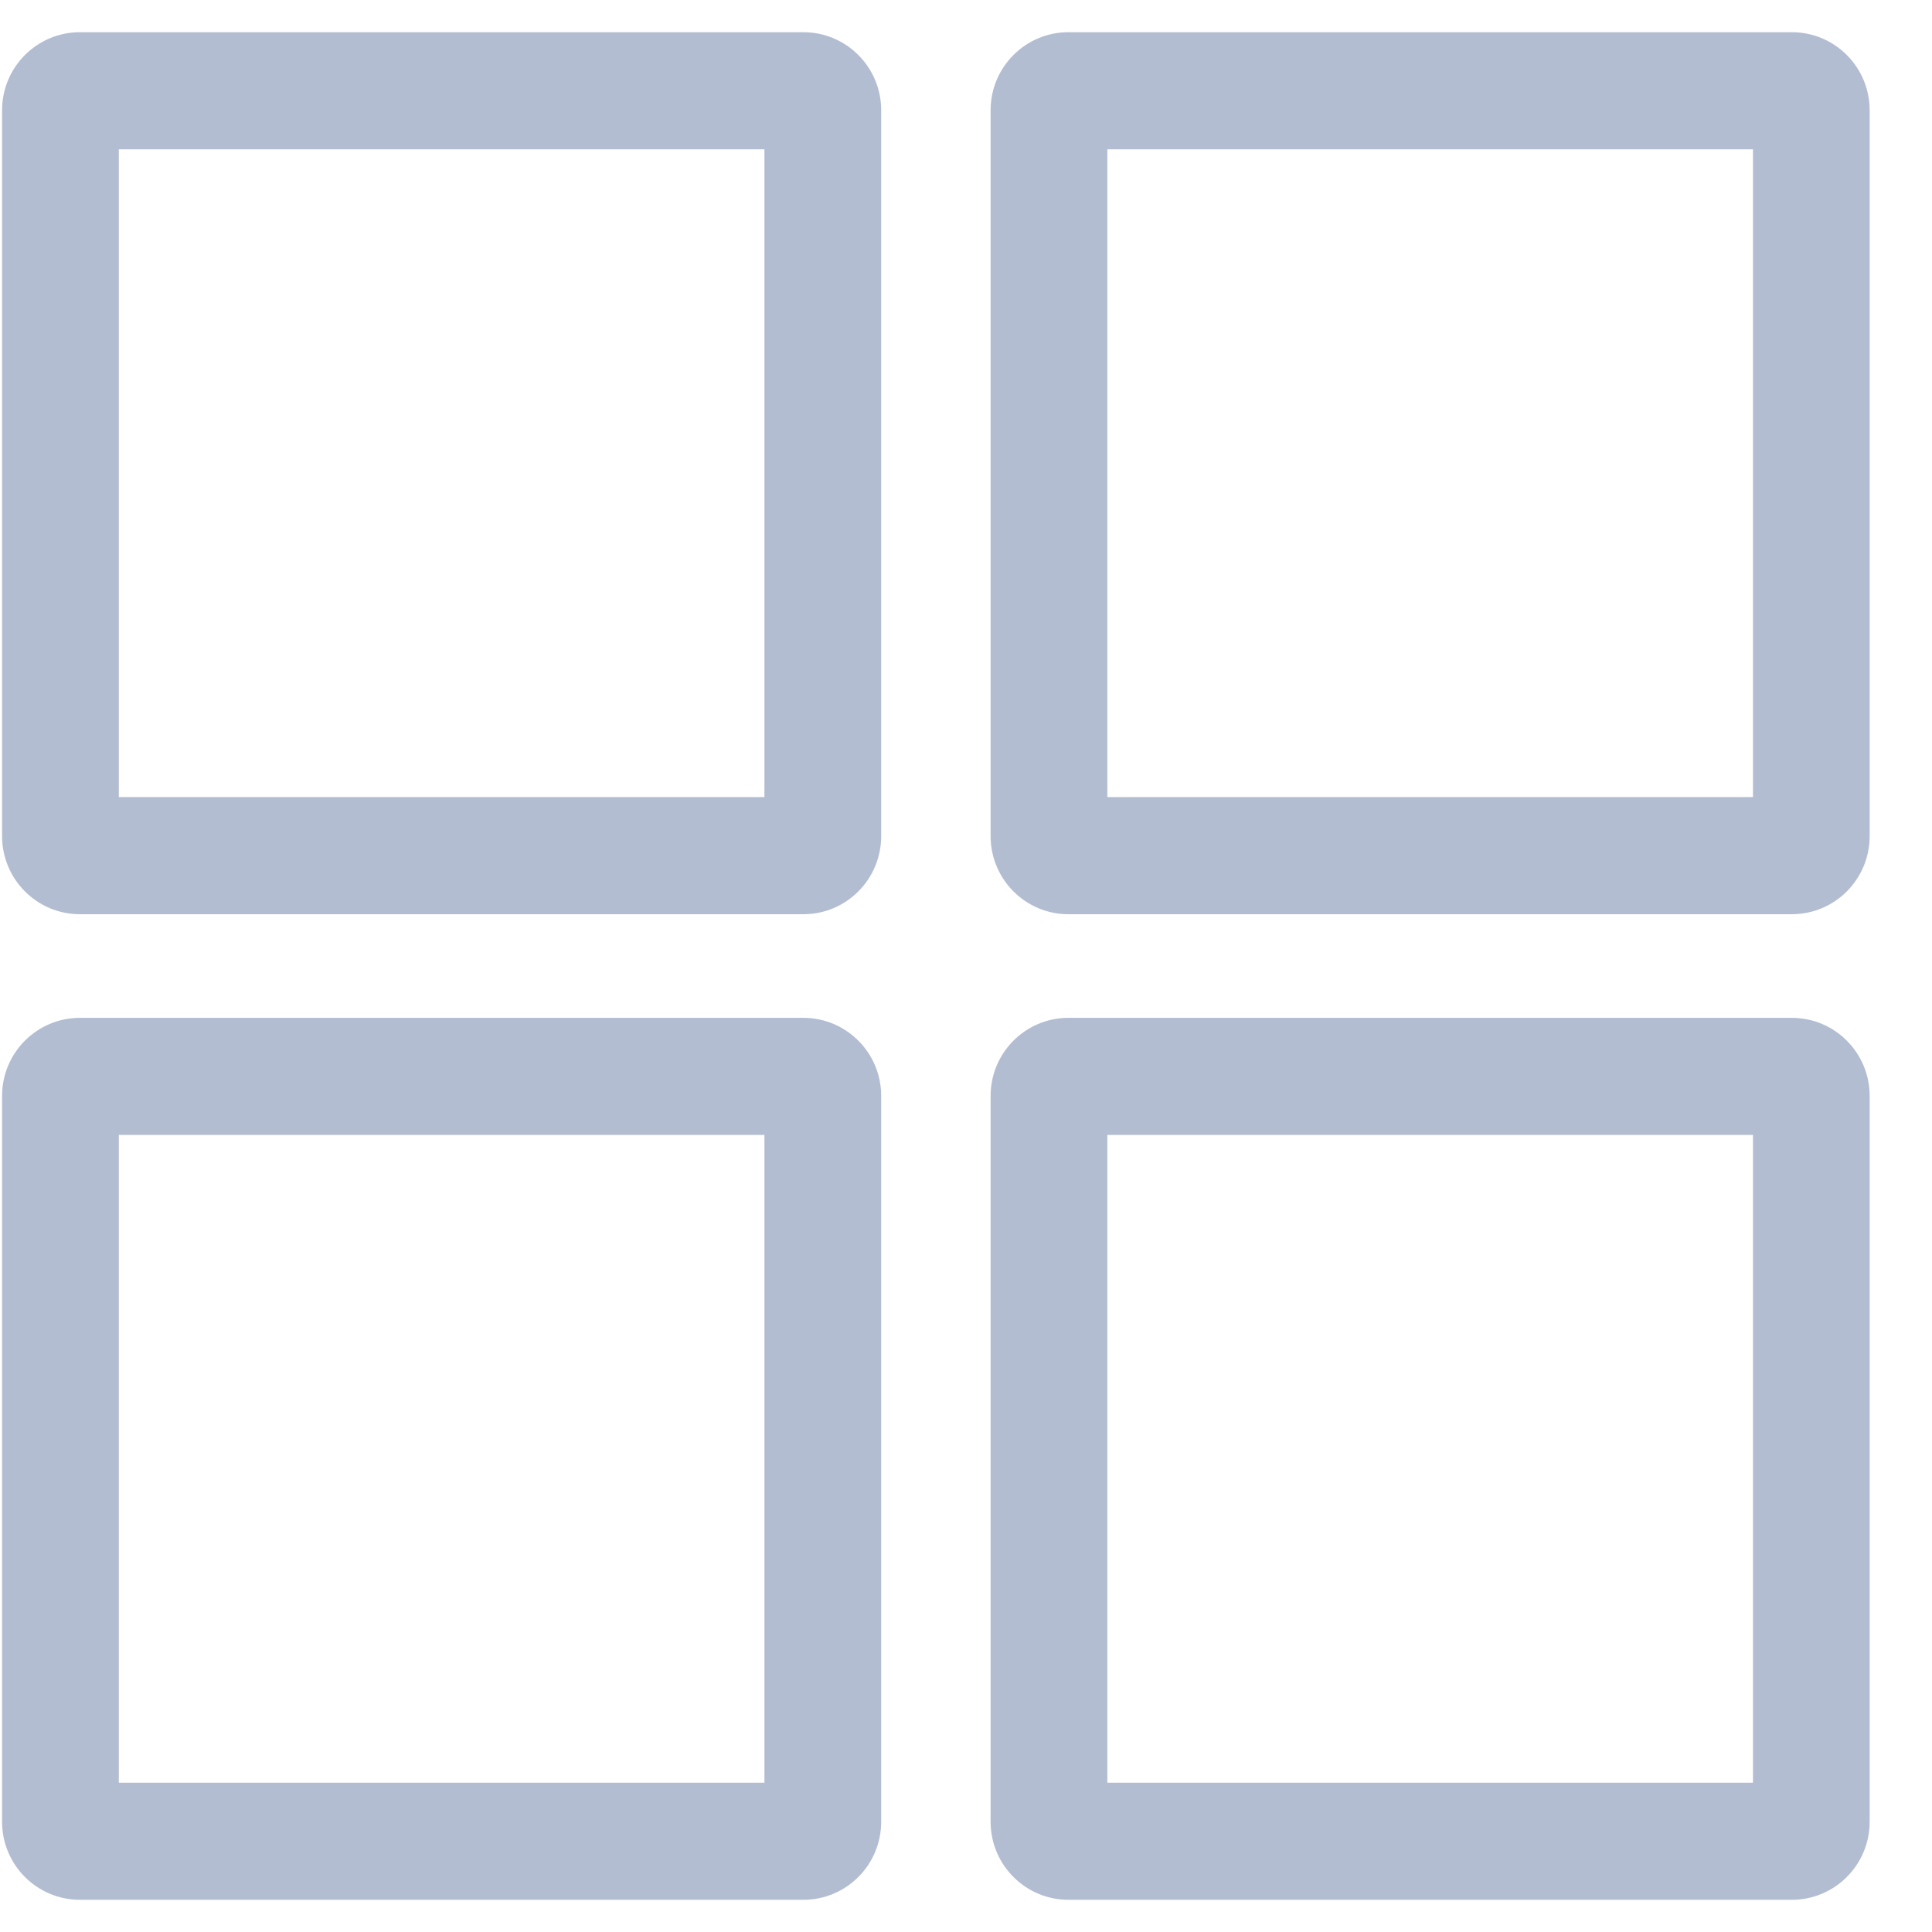 <svg width="24" height="24" viewBox="0 0 30 29" fill="none" xmlns="http://www.w3.org/2000/svg">
<path fill-rule="evenodd" clip-rule="evenodd" d="M1.845 1.818V11.877H11.87V1.818H1.845ZM1.241 0C0.573 0 0.032 0.543 0.032 1.212V12.483C0.032 13.153 0.573 13.696 1.241 13.696H12.475C13.142 13.696 13.683 13.153 13.683 12.483V1.212C13.683 0.543 13.142 0 12.475 0H1.241Z" fill="#B3BDD2"/>
<path fill-rule="evenodd" clip-rule="evenodd" d="M17.195 1.818V11.877H27.22V1.818H17.195ZM16.59 0C15.923 0 15.382 0.543 15.382 1.212V12.483C15.382 13.153 15.923 13.696 16.59 13.696H27.824C28.491 13.696 29.032 13.153 29.032 12.483V1.212C29.032 0.543 28.491 0 27.824 0H16.59Z" fill="#B3BDD2"/>
<path fill-rule="evenodd" clip-rule="evenodd" d="M17.195 17.123V27.182H27.22V17.123H17.195ZM16.59 15.305C15.923 15.305 15.382 15.848 15.382 16.517V27.788C15.382 28.457 15.923 29 16.59 29H27.824C28.491 29 29.032 28.457 29.032 27.788V16.517C29.032 15.848 28.491 15.305 27.824 15.305H16.59Z" fill="#B3BDD2"/>
<path fill-rule="evenodd" clip-rule="evenodd" d="M1.845 17.123V27.182H11.87V17.123H1.845ZM1.241 15.305C0.573 15.305 0.032 15.848 0.032 16.517V27.788C0.032 28.457 0.573 29 1.241 29H12.475C13.142 29 13.683 28.457 13.683 27.788V16.517C13.683 15.848 13.142 15.305 12.475 15.305H1.241Z" fill="#B3BDD2"/>
</svg>
